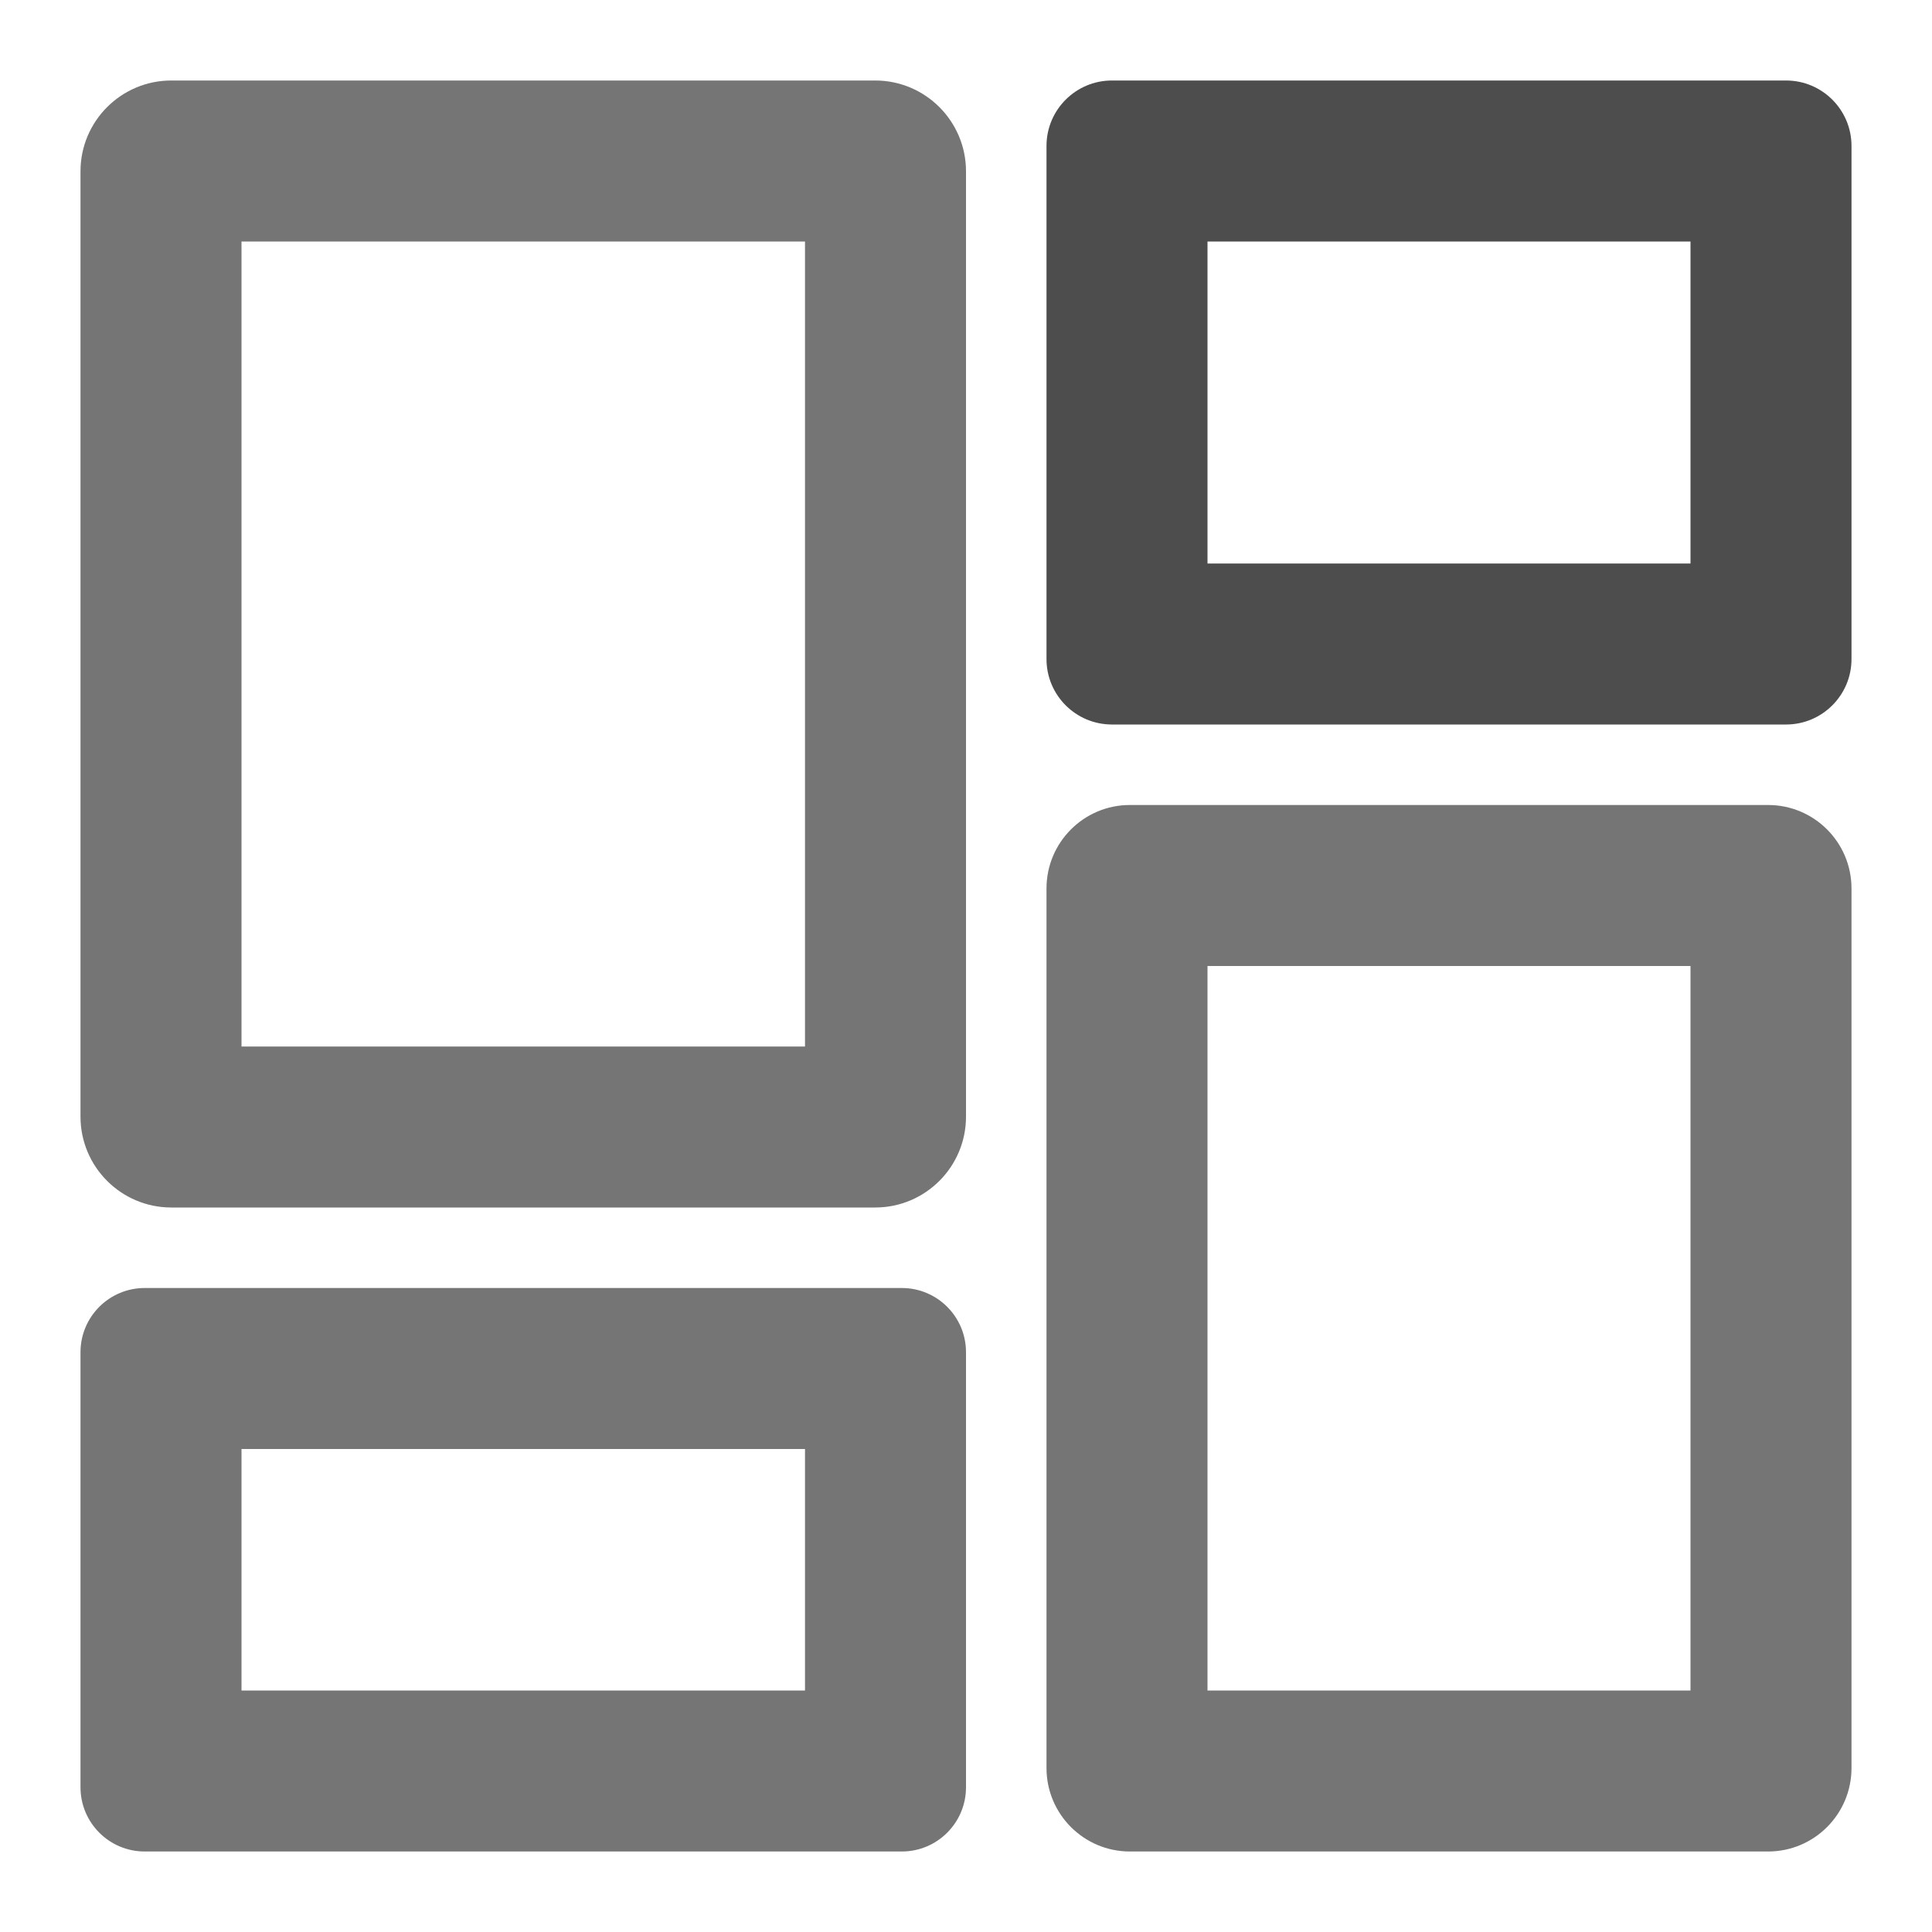 <?xml version="1.0" encoding="UTF-8" standalone="no"?><!-- Generator: Gravit.io --><svg xmlns="http://www.w3.org/2000/svg" xmlns:xlink="http://www.w3.org/1999/xlink" style="isolation:isolate" viewBox="1978 3173 24 24" width="24" height="24"><g id="export-assets"><g opacity="0"><rect x="1978" y="3173" width="24" height="24" transform="matrix(1,0,0,1,0,0)" id="Icon Background" fill="rgb(37,86,132)"/></g><path d=" M 1991.813 3174 L 2000.187 3174 C 2000.636 3174 2001 3174.364 2001 3174.813 L 2001 3181.187 C 2001 3181.636 2000.636 3182 2000.187 3182 L 1991.813 3182 C 1991.364 3182 1991 3181.636 1991 3181.187 L 1991 3174.813 C 1991 3174.364 1991.364 3174 1991.813 3174 Z  M 1999 3180 L 1993 3180 L 1993 3176 L 1999 3176 L 1999 3180 Z " fill-rule="evenodd" id="Fill-A" fill="rgb(77,77,77)"/><path d=" M 1988 3186 L 1981 3186 L 1981 3176 L 1988 3176 L 1988 3186 L 1988 3186 L 1988 3186 Z  M 1988 3194 L 1981 3194 L 1981 3191 L 1988 3191 L 1988 3194 L 1988 3194 L 1988 3194 Z  M 1980.128 3174 L 1988.872 3174 C 1989.495 3174 1990 3174.506 1990 3175.128 L 1990 3186.872 C 1990 3187.494 1989.495 3188 1988.872 3188 L 1980.128 3188 C 1979.505 3188 1979 3187.494 1979 3186.872 L 1979 3175.128 C 1979 3174.506 1979.505 3174 1980.128 3174 L 1980.128 3174 L 1980.128 3174 Z  M 1979.798 3189 L 1989.202 3189 C 1989.643 3189 1990 3189.357 1990 3189.798 L 1990 3195.202 C 1990 3195.643 1989.643 3196 1989.202 3196 L 1979.798 3196 C 1979.357 3196 1979 3195.643 1979 3195.202 L 1979 3189.798 C 1979 3189.357 1979.357 3189 1979.798 3189 L 1979.798 3189 L 1979.798 3189 Z  M 1999 3194 L 1993 3194 L 1993 3185 L 1999 3185 L 1999 3194 L 1999 3194 Z  M 1992.036 3183 L 1999.964 3183 C 2000.536 3183 2001 3183.464 2001 3184.037 L 2001 3194.963 C 2001 3195.536 2000.536 3196 1999.964 3196 L 1992.036 3196 C 1991.464 3196 1991 3195.536 1991 3194.963 L 1991 3184.037 C 1991 3183.464 1991.464 3183 1992.036 3183 L 1992.036 3183 Z " fill-rule="evenodd" id="Fill-B" fill="rgb(117,117,117)"/></g></svg>